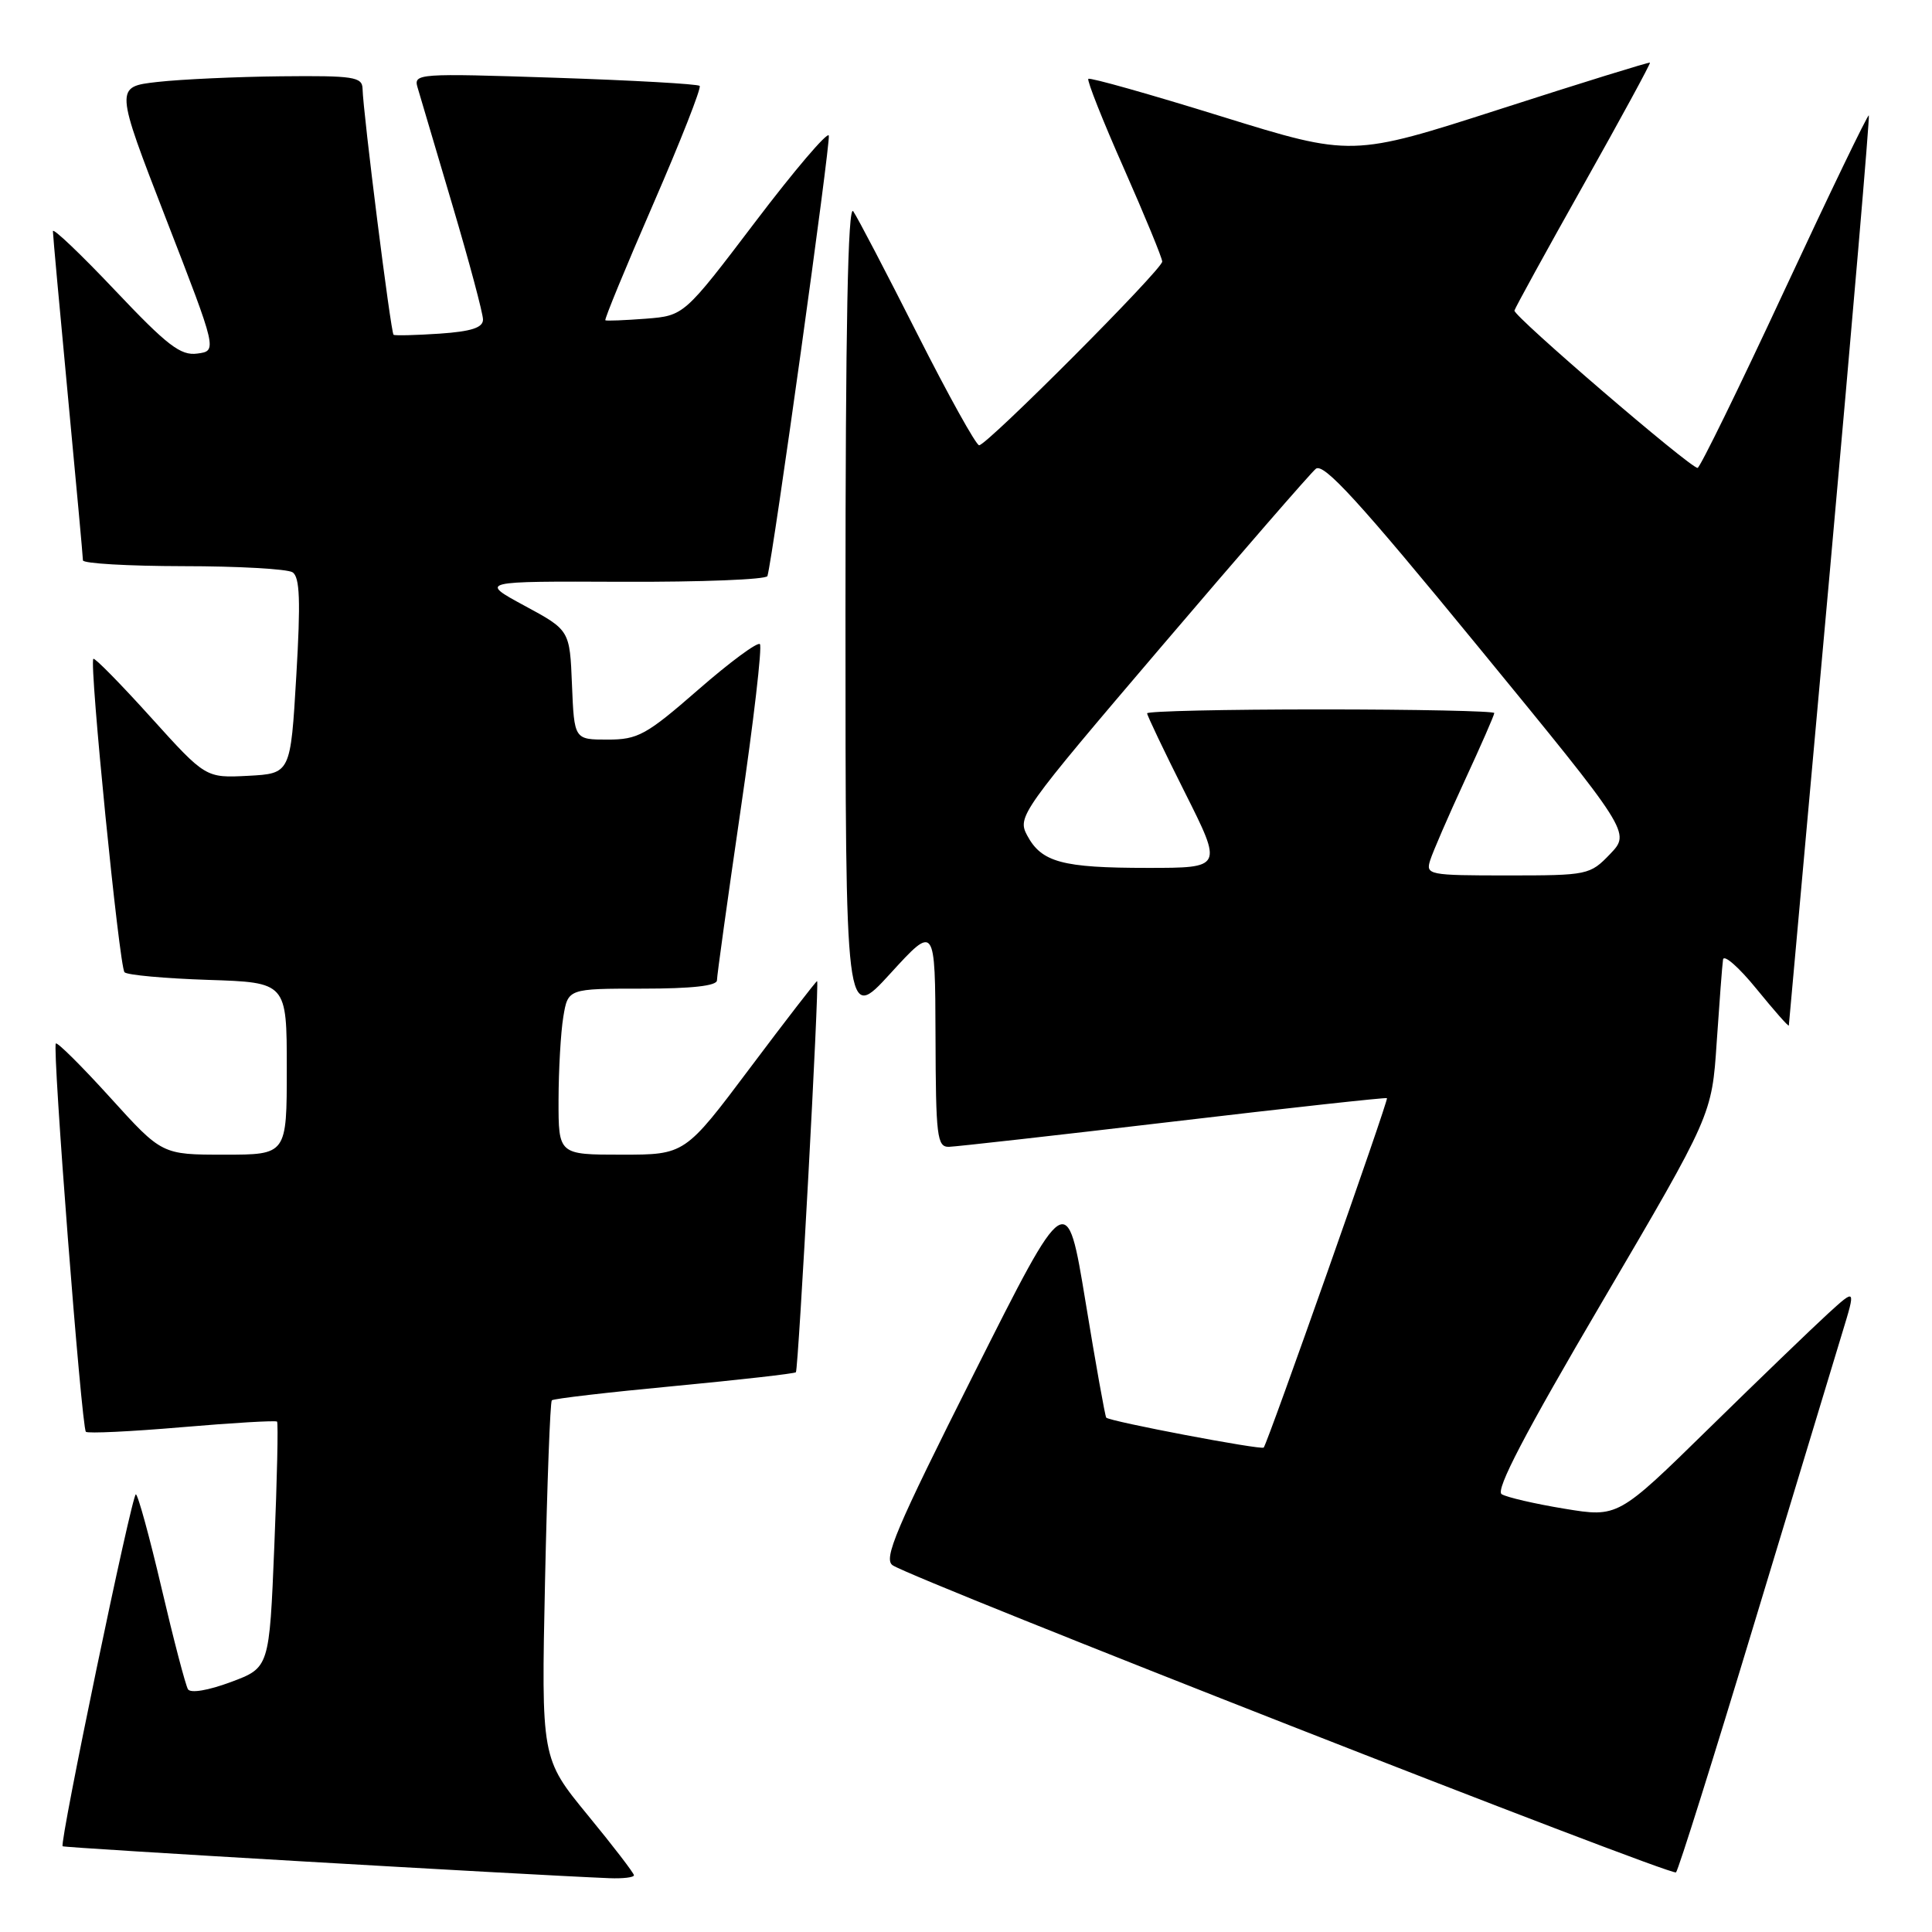<?xml version="1.0" encoding="UTF-8" standalone="no"?>
<!DOCTYPE svg PUBLIC "-//W3C//DTD SVG 1.1//EN" "http://www.w3.org/Graphics/SVG/1.1/DTD/svg11.dtd" >
<svg xmlns="http://www.w3.org/2000/svg" xmlns:xlink="http://www.w3.org/1999/xlink" version="1.1" viewBox="0 0 256 256">
 <g >
 <path fill="currentColor"
d=" M 84.00 248.48 C 84.00 248.20 81.24 244.60 77.86 240.49 C 71.72 233.00 71.72 233.00 72.22 209.47 C 72.50 196.53 72.90 185.77 73.12 185.55 C 73.33 185.33 80.64 184.48 89.34 183.66 C 98.05 182.83 105.30 182.01 105.46 181.83 C 105.80 181.42 108.59 130.00 108.27 130.00 C 108.14 130.00 104.14 135.17 99.39 141.50 C 90.76 153.00 90.76 153.00 82.38 153.00 C 74.00 153.00 74.00 153.00 74.01 145.75 C 74.02 141.76 74.30 136.81 74.64 134.75 C 75.26 131.00 75.26 131.00 85.13 131.00 C 91.66 131.00 95.00 130.63 95.00 129.90 C 95.00 129.29 96.41 119.15 98.13 107.36 C 99.86 95.58 101.01 85.67 100.69 85.35 C 100.37 85.03 96.69 87.75 92.52 91.39 C 85.63 97.40 84.53 98.00 80.51 98.00 C 76.09 98.00 76.09 98.00 75.79 90.75 C 75.50 83.50 75.50 83.50 69.50 80.26 C 63.50 77.01 63.50 77.01 82.47 77.09 C 92.91 77.13 101.55 76.79 101.69 76.33 C 102.43 73.78 110.09 18.78 109.82 17.96 C 109.64 17.43 105.25 22.58 100.07 29.41 C 90.64 41.83 90.64 41.83 85.57 42.23 C 82.78 42.44 80.37 42.54 80.21 42.44 C 80.06 42.34 82.91 35.41 86.55 27.05 C 90.19 18.68 92.96 11.63 92.71 11.38 C 92.46 11.13 83.82 10.64 73.51 10.30 C 55.37 9.70 54.78 9.74 55.33 11.59 C 55.64 12.64 57.72 19.66 59.95 27.19 C 62.18 34.71 64.00 41.53 64.00 42.34 C 64.00 43.42 62.47 43.92 58.25 44.21 C 55.09 44.42 52.34 44.49 52.15 44.36 C 51.79 44.13 48.11 14.93 48.04 11.75 C 48.00 10.19 46.85 10.01 37.25 10.11 C 31.34 10.17 23.96 10.51 20.86 10.86 C 15.22 11.50 15.22 11.50 22.00 29.00 C 28.79 46.50 28.79 46.50 26.14 46.85 C 23.93 47.15 22.17 45.79 15.25 38.48 C 10.71 33.68 7.00 30.15 7.01 30.63 C 7.01 31.11 7.91 40.95 9.00 52.50 C 10.09 64.05 10.99 73.84 10.99 74.25 C 11.00 74.66 16.96 75.01 24.25 75.02 C 31.54 75.02 38.07 75.39 38.76 75.83 C 39.73 76.45 39.85 79.58 39.26 89.57 C 38.50 102.50 38.50 102.50 32.87 102.80 C 27.25 103.09 27.25 103.09 19.97 95.03 C 15.97 90.60 12.55 87.12 12.37 87.30 C 11.80 87.86 15.81 128.14 16.50 128.83 C 16.86 129.20 21.85 129.65 27.58 129.84 C 38.00 130.18 38.00 130.18 38.00 141.59 C 38.00 153.00 38.00 153.00 29.73 153.00 C 21.46 153.00 21.46 153.00 14.62 145.45 C 10.85 141.29 7.60 138.06 7.40 138.27 C 6.90 138.77 10.80 189.14 11.38 189.72 C 11.63 189.96 17.35 189.69 24.11 189.11 C 30.87 188.53 36.54 188.20 36.71 188.37 C 36.88 188.55 36.72 195.95 36.35 204.83 C 35.69 220.98 35.69 220.98 30.59 222.88 C 27.61 223.99 25.26 224.39 24.91 223.84 C 24.59 223.32 23.01 217.30 21.41 210.45 C 19.81 203.61 18.27 198.01 18.00 198.01 C 17.47 198.00 7.86 244.19 8.30 244.64 C 8.52 244.85 69.49 248.41 80.75 248.87 C 82.54 248.94 84.00 248.77 84.00 248.48 Z  M 232.48 215.00 C 237.89 197.12 243.12 179.84 244.11 176.60 C 245.91 170.70 245.91 170.70 242.20 174.08 C 240.17 175.94 233.07 182.77 226.44 189.27 C 214.39 201.08 214.39 201.08 207.29 199.91 C 203.39 199.27 199.65 198.40 198.98 197.99 C 198.12 197.46 202.07 189.90 212.30 172.49 C 226.83 147.74 226.83 147.74 227.47 138.12 C 227.83 132.83 228.20 127.89 228.31 127.15 C 228.41 126.41 230.41 128.16 232.75 131.04 C 235.09 133.91 237.01 136.10 237.03 135.88 C 237.05 135.67 239.50 108.51 242.48 75.53 C 245.45 42.54 247.77 15.44 247.63 15.29 C 247.48 15.15 242.44 25.60 236.43 38.51 C 230.42 51.43 225.25 61.99 224.94 62.00 C 223.94 62.00 200.50 41.86 200.67 41.15 C 200.77 40.77 204.89 33.26 209.83 24.48 C 214.77 15.69 218.73 8.41 218.63 8.30 C 218.53 8.20 209.60 10.96 198.79 14.45 C 179.13 20.78 179.13 20.78 161.86 15.43 C 152.36 12.48 144.42 10.24 144.21 10.45 C 144.01 10.66 146.12 16.00 148.92 22.31 C 151.71 28.63 154.00 34.19 154.00 34.66 C 154.00 35.71 130.78 59.00 129.74 59.00 C 129.34 59.00 125.65 52.36 121.55 44.25 C 117.45 36.14 113.63 28.82 113.06 28.00 C 112.35 26.96 112.03 43.31 112.03 81.00 C 112.03 135.50 112.03 135.50 117.97 129.00 C 123.91 122.50 123.91 122.50 123.96 137.25 C 124.00 150.63 124.16 152.00 125.75 151.96 C 126.71 151.93 140.10 150.43 155.50 148.61 C 170.90 146.79 183.63 145.40 183.78 145.51 C 184.03 145.70 168.04 191.02 167.45 191.81 C 167.18 192.17 146.98 188.34 146.58 187.84 C 146.43 187.65 145.19 180.75 143.84 172.50 C 141.37 157.50 141.37 157.50 129.07 181.98 C 118.66 202.69 117.00 206.60 118.30 207.42 C 121.59 209.49 221.53 248.67 222.08 248.10 C 222.40 247.77 227.08 232.88 232.48 215.00 Z  M 189.51 113.98 C 189.86 112.87 191.91 108.14 194.07 103.46 C 196.23 98.79 198.00 94.75 198.00 94.48 C 198.00 94.22 187.65 94.00 175.00 94.00 C 162.35 94.00 152.00 94.23 152.00 94.52 C 152.00 94.80 154.25 99.53 157.01 105.02 C 162.02 115.00 162.02 115.00 152.07 115.00 C 140.74 115.00 138.01 114.26 136.10 110.69 C 134.78 108.22 135.26 107.53 153.89 85.68 C 164.43 73.32 173.63 62.72 174.35 62.12 C 175.37 61.27 180.12 66.47 195.86 85.68 C 216.06 110.32 216.06 110.32 213.35 113.16 C 210.68 115.94 210.39 116.00 199.75 116.00 C 189.29 116.00 188.89 115.92 189.51 113.98 Z "/>
</g>
</svg>